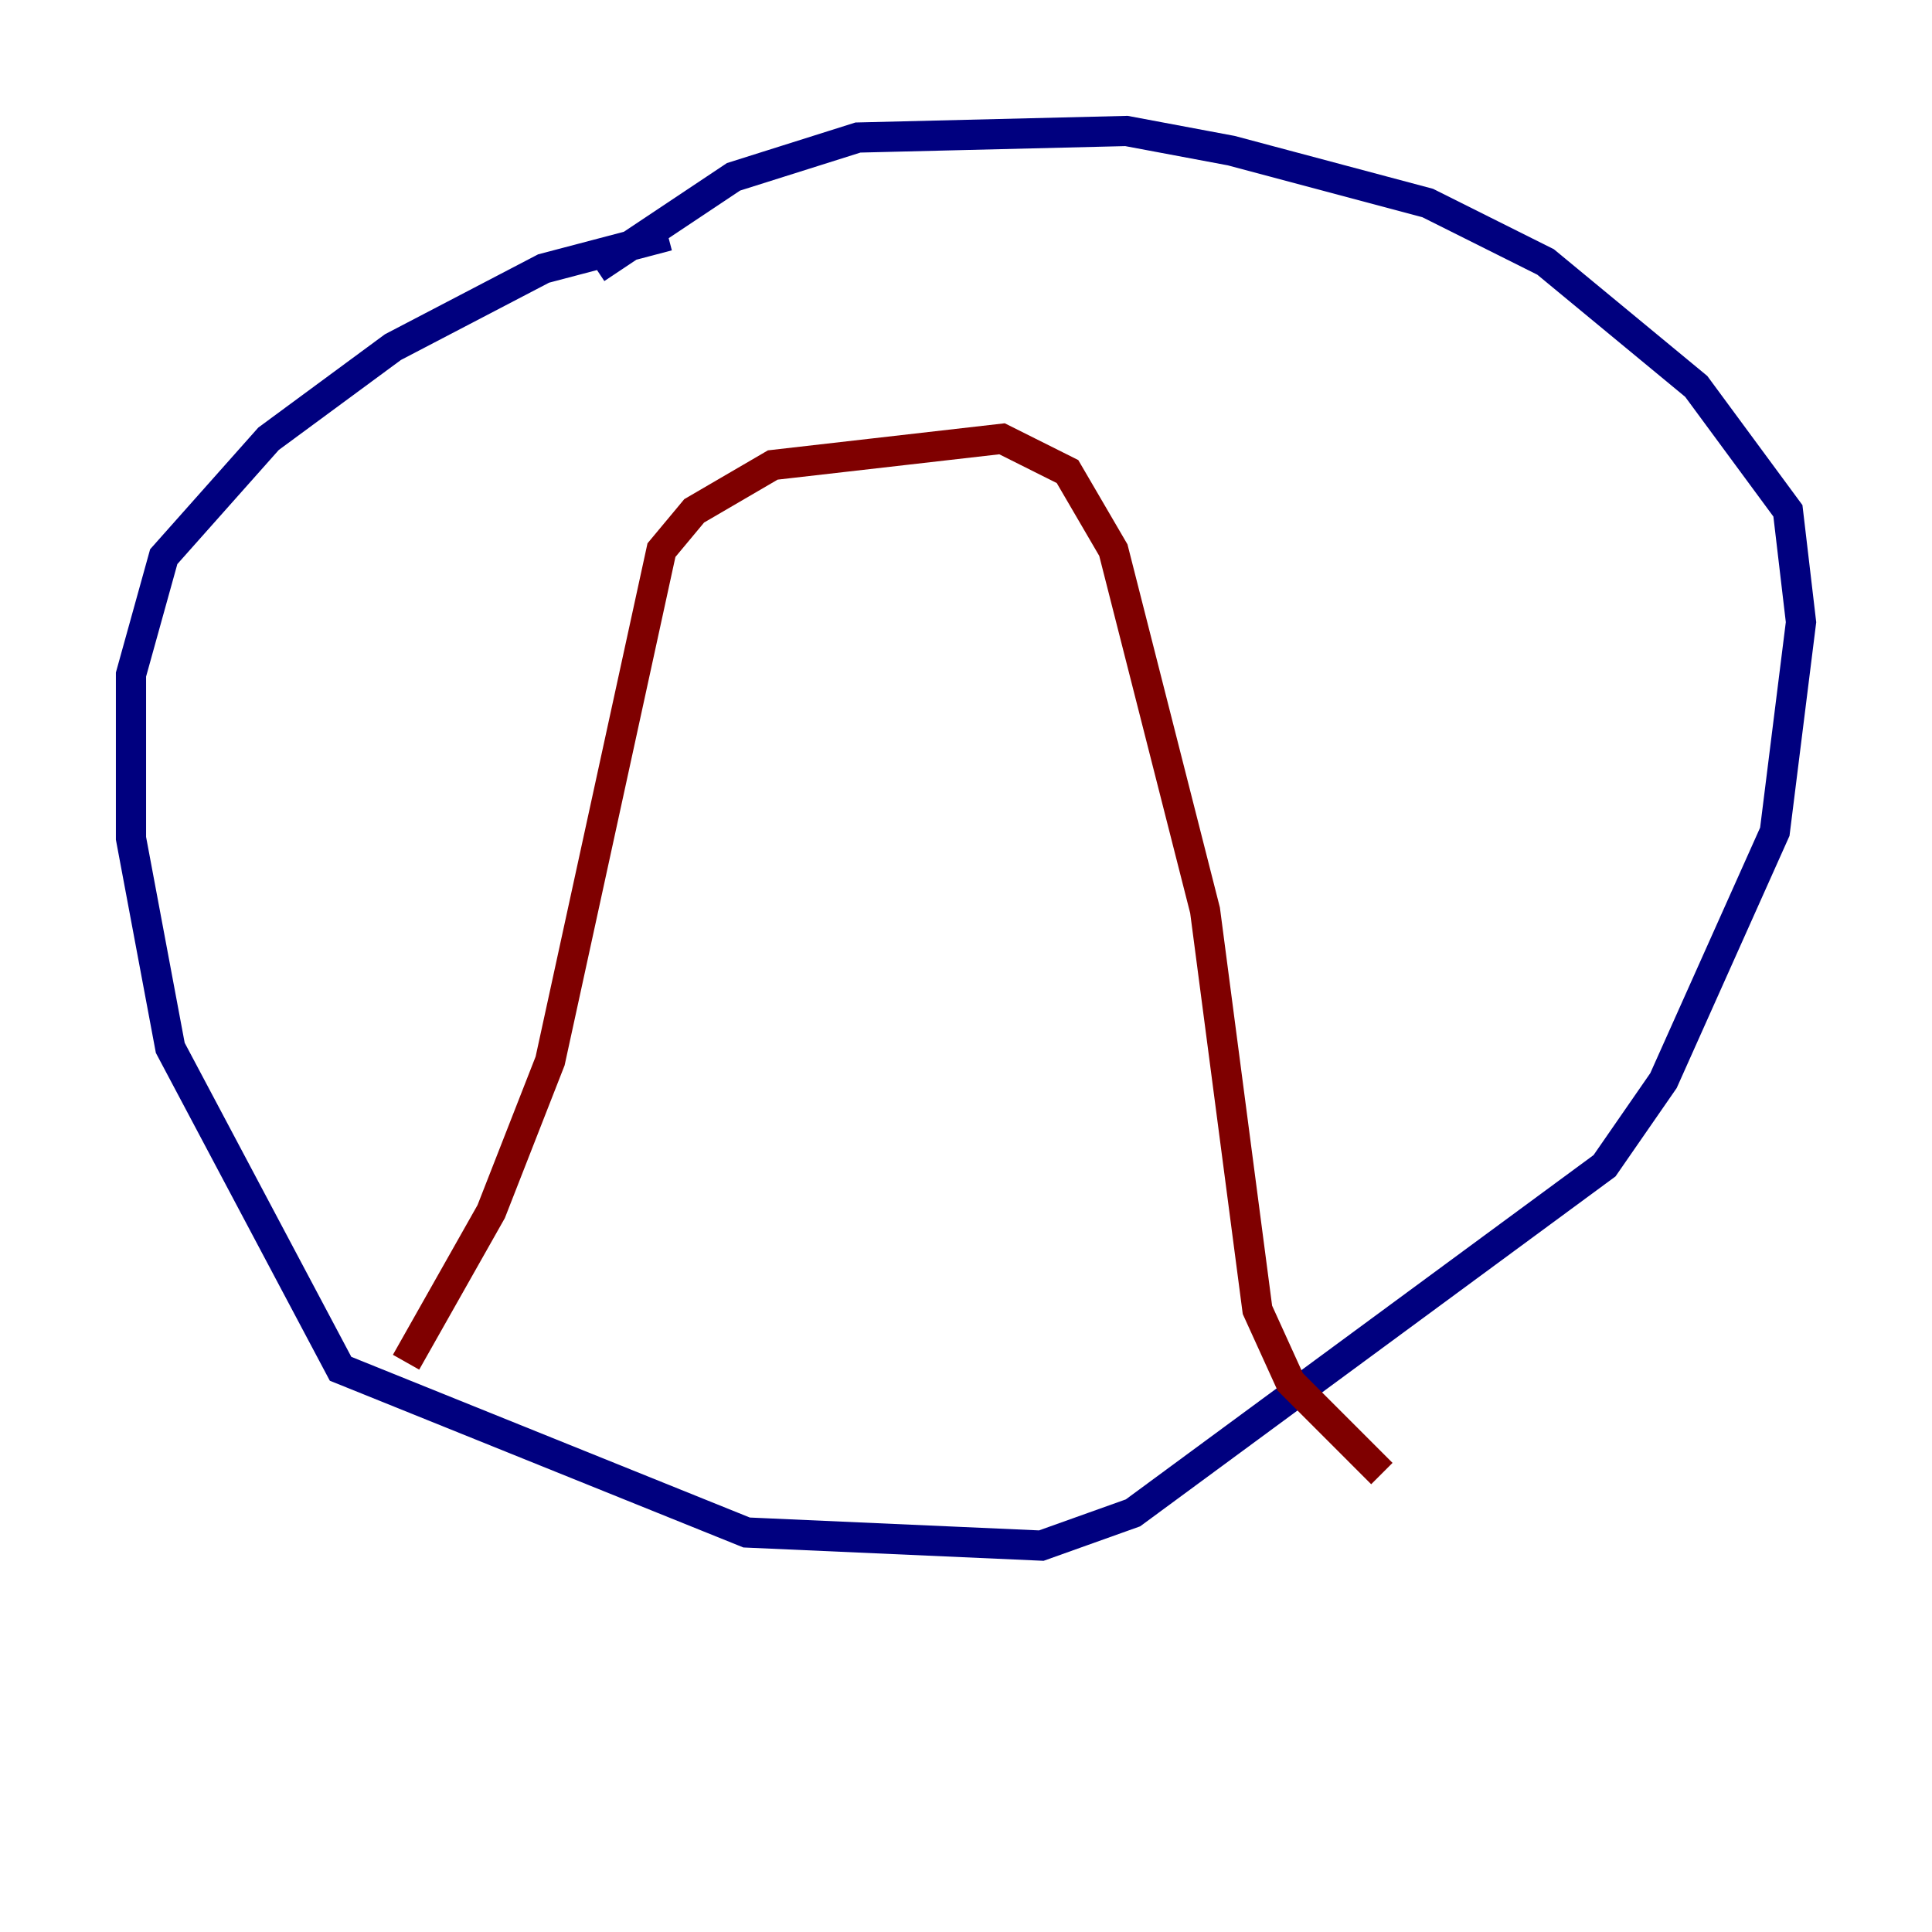 <?xml version="1.0" encoding="utf-8" ?>
<svg baseProfile="tiny" height="128" version="1.2" viewBox="0,0,128,128" width="128" xmlns="http://www.w3.org/2000/svg" xmlns:ev="http://www.w3.org/2001/xml-events" xmlns:xlink="http://www.w3.org/1999/xlink"><defs /><polyline fill="none" points="44.258,15.62 36.014,17.79 26.034,22.997 17.79,29.071 10.848,36.881 8.678,44.691 8.678,55.539 11.281,69.424 22.563,90.685 49.464,101.532 68.99,102.4 75.064,100.231 106.305,77.234 110.21,71.593 117.586,55.105 119.322,41.22 118.454,33.844 112.38,25.6 102.4,17.356 94.59,13.451 81.573,9.98 74.63,8.678 56.841,9.112 48.597,11.715 39.485,17.79" stroke="#00007f" stroke-width="2" /><polyline fill="none" points="26.902,90.251 32.542,80.271 36.447,70.291 43.824,36.447 45.993,33.844 51.2,30.807 66.386,29.071 70.725,31.241 73.763,36.447 79.837,60.312 83.308,86.78 85.478,91.552 91.552,97.627" stroke="#7f0000" stroke-width="2" /></svg>